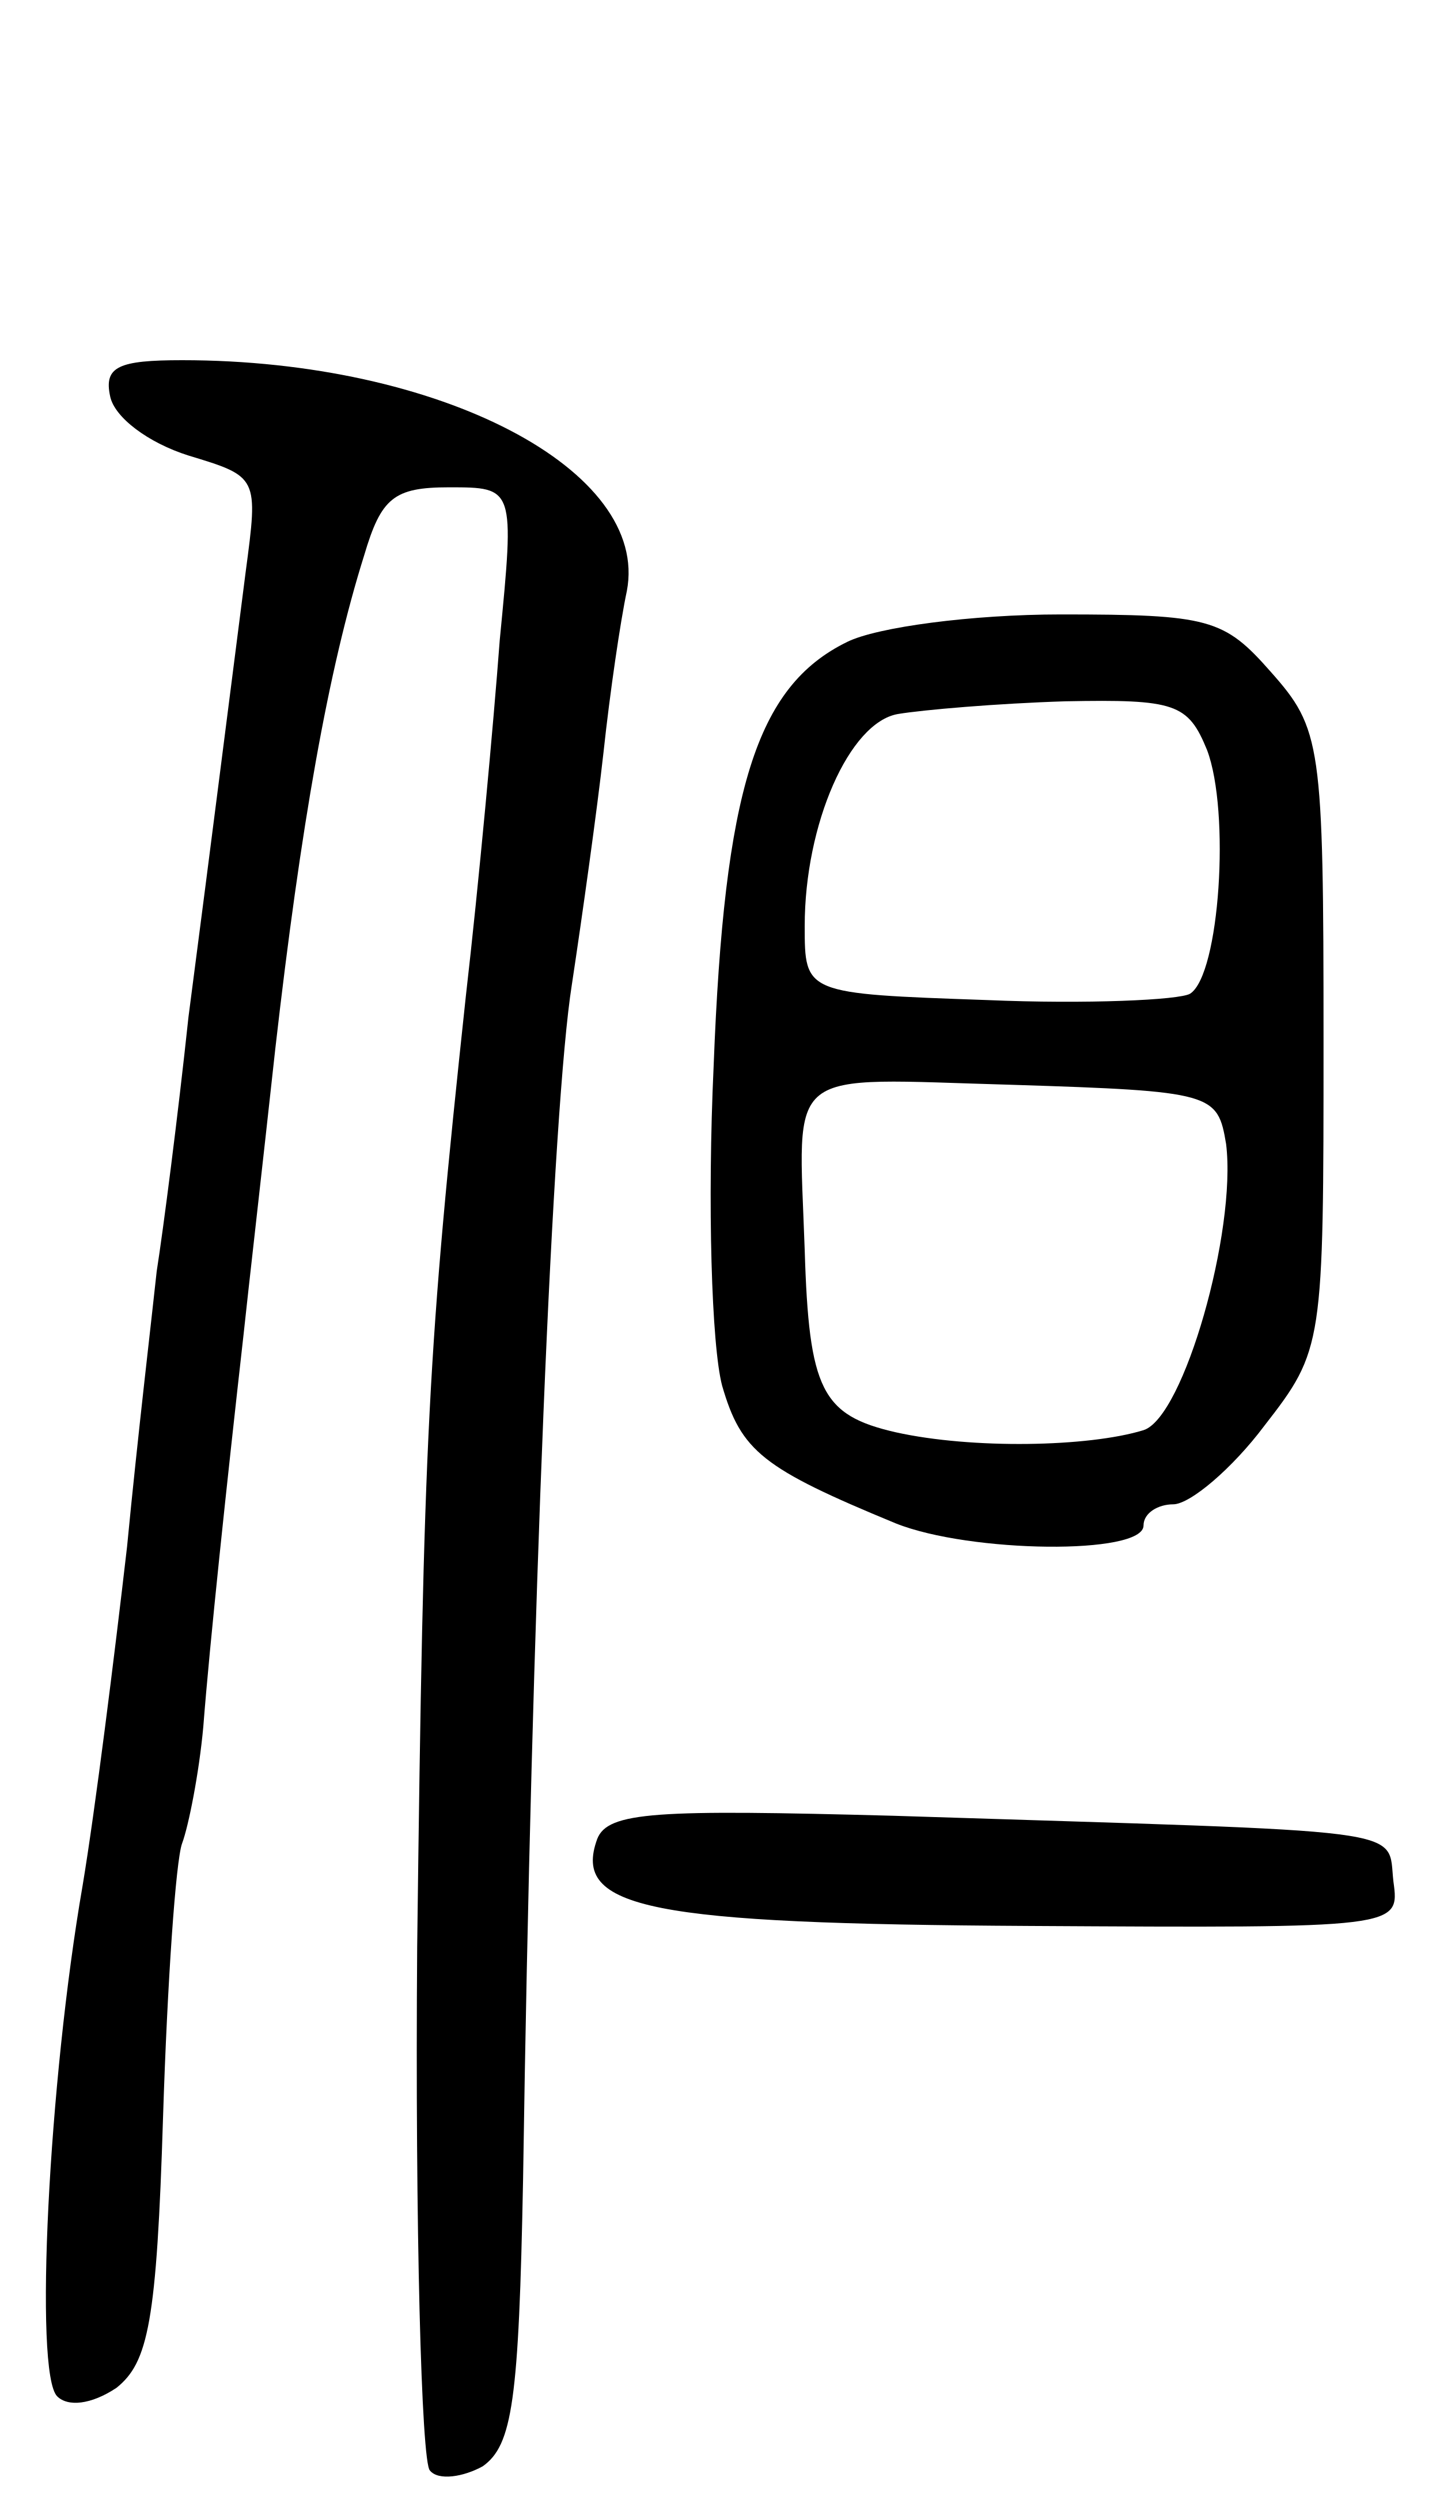 <svg version="1.0" xmlns="http://www.w3.org/2000/svg"
 width="68pt" height="118pt" viewBox="0 0 68 118"
 preserveAspectRatio="xMidYMid meet">
<g transform="translate(0,118) scale(0.1,-0.1)"
fill="#000000" stroke="none">
<path d="M52 993 c2 -10 18 -22 37 -28 33 -10 33 -10 27 -55 -9 -70 -15 -118
-27 -210 -5 -47 -12 -101 -15 -120 -2 -19 -9 -78 -14 -130 -6 -52 -15 -124
-21 -160 -16 -92 -23 -230 -12 -241 5 -5 16 -4 28 4 15 12 19 31 22 128 2 63
6 121 9 129 3 8 8 33 10 55 3 39 11 114 19 185 2 19 9 80 15 135 12 105 25
179 42 233 8 27 14 32 40 32 31 0 31 0 24 -72 -3 -40 -10 -116 -16 -168 -18
-168 -20 -206 -23 -449 -1 -132 2 -243 6 -247 4 -5 16 -3 25 2 14 10 17 31 19
135 4 270 14 507 23 564 5 33 12 83 15 110 3 28 8 62 11 76 11 57 -88 109
-210 109 -30 0 -37 -3 -34 -17z"/>
<path d="M400 877 c-43 -21 -58 -70 -63 -200 -3 -65 -1 -132 4 -151 9 -31 19
-39 82 -65 35 -14 117 -15 117 -1 0 6 7 10 14 10 8 0 28 17 43 37 28 36 28 38
28 182 0 140 -1 147 -25 174 -22 25 -29 27 -99 27 -42 0 -87 -6 -101 -13z
m170 -51 c11 -29 6 -106 -8 -115 -5 -3 -49 -5 -96 -3 -86 3 -86 3 -86 35 0 48
21 96 44 100 12 2 47 5 79 6 52 1 58 -1 67 -23z m9 -186 c5 -41 -20 -129 -39
-135 -26 -8 -81 -9 -117 -1 -35 8 -41 20 -43 86 -3 88 -11 81 98 78 95 -3 97
-4 101 -28z"/>
<path d="M282 312 c-12 -33 25 -40 204 -41 175 -1 175 -1 172 21 -3 26 13 23
-236 31 -112 3 -135 2 -140 -11z"/>
</g>
</svg>
